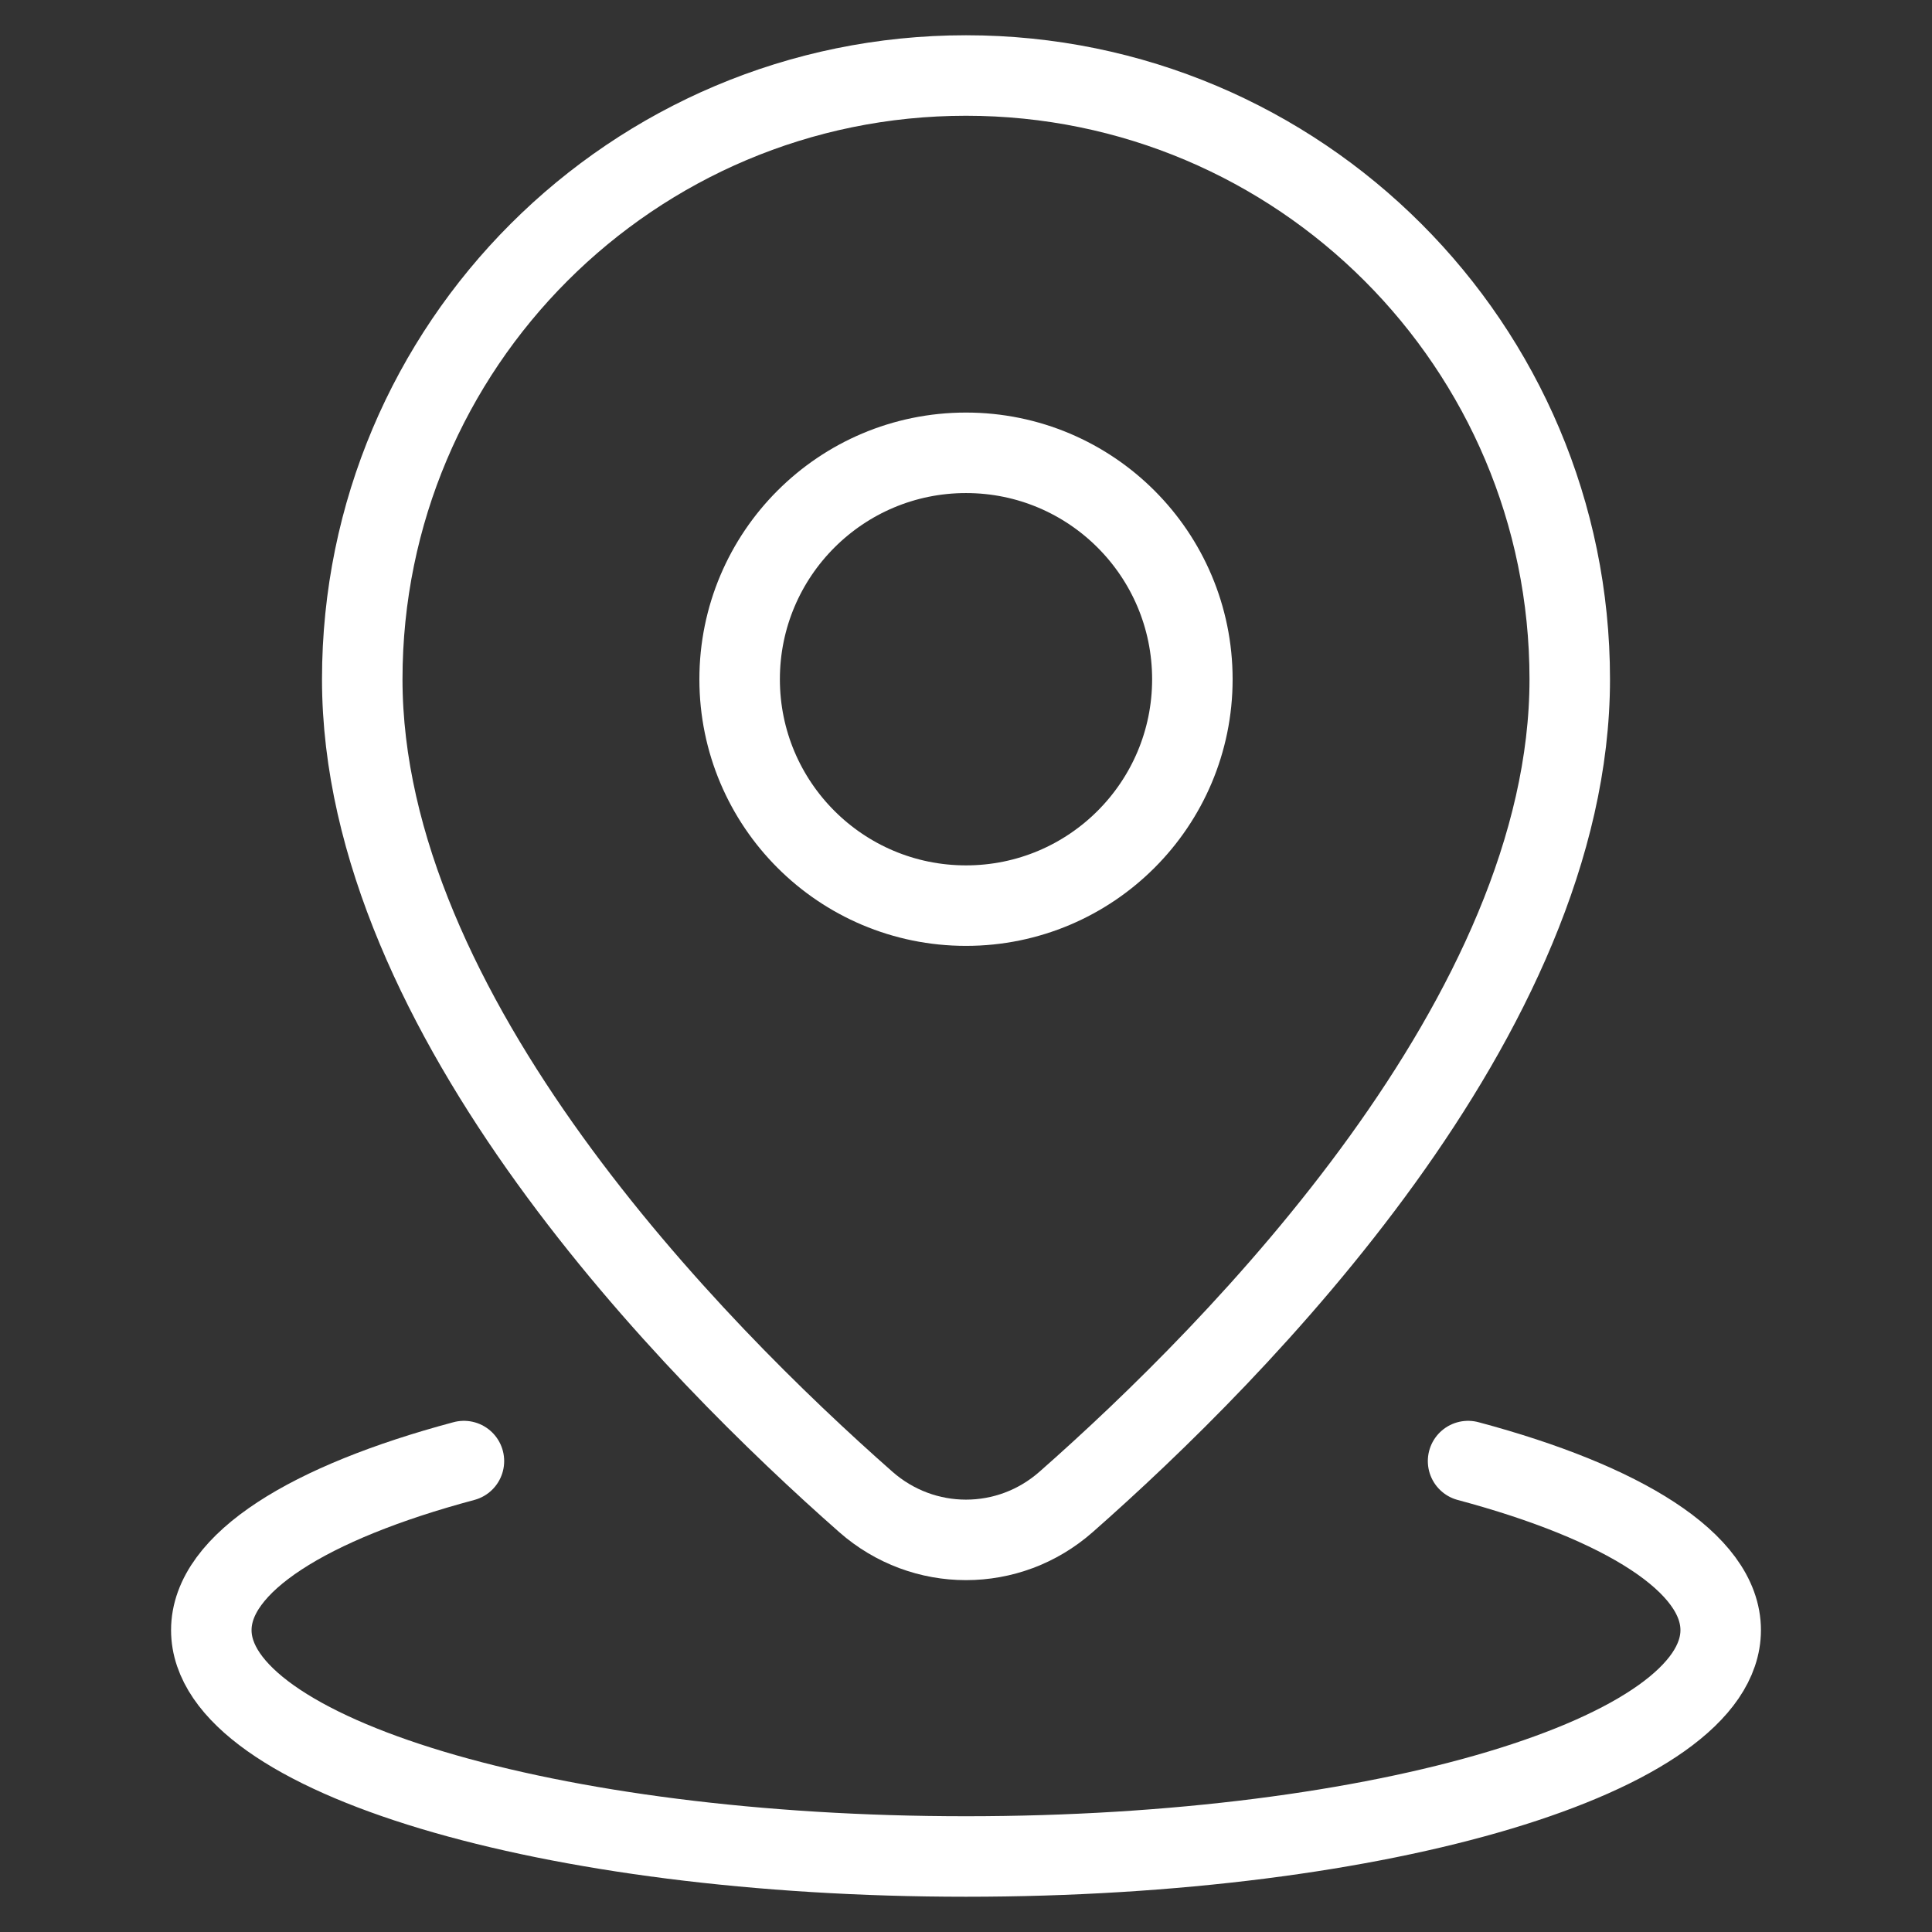 <svg width="24" height="24" viewBox="0 0 24 24" fill="none" xmlns="http://www.w3.org/2000/svg">
<rect x="0" y="0" width="24" height="24" fill="#333333" stroke="none"/>
<path d="M12 19.129C12.444 19.129 12.887 18.972 13.245 18.656C15.377 16.779 19.5 12.608 19.5 8.438C19.5 4.295 16.142 0.938 12 0.938C7.858 0.938 4.5 4.295 4.5 8.438C4.5 12.608 8.623 16.779 10.755 18.657C11.113 18.972 11.556 19.129 12 19.129Z" stroke="white" stroke-miterlimit="10" stroke-linecap="round" stroke-linejoin="round"/>
<path d="M18.237 18.15C20.163 18.665 21.375 19.415 21.375 20.25C21.375 21.803 17.178 23.062 12 23.062C6.822 23.062 2.625 21.803 2.625 20.25C2.625 19.415 3.837 18.665 5.763 18.15" stroke="white" stroke-miterlimit="10" stroke-linecap="round" stroke-linejoin="round"/>
<path d="M12 11.25C13.553 11.25 14.812 9.991 14.812 8.438C14.812 6.884 13.553 5.625 12 5.625C10.447 5.625 9.188 6.884 9.188 8.438C9.188 9.991 10.447 11.25 12 11.25Z" stroke="white" stroke-miterlimit="10" stroke-linecap="round" stroke-linejoin="round"/>
</svg>
